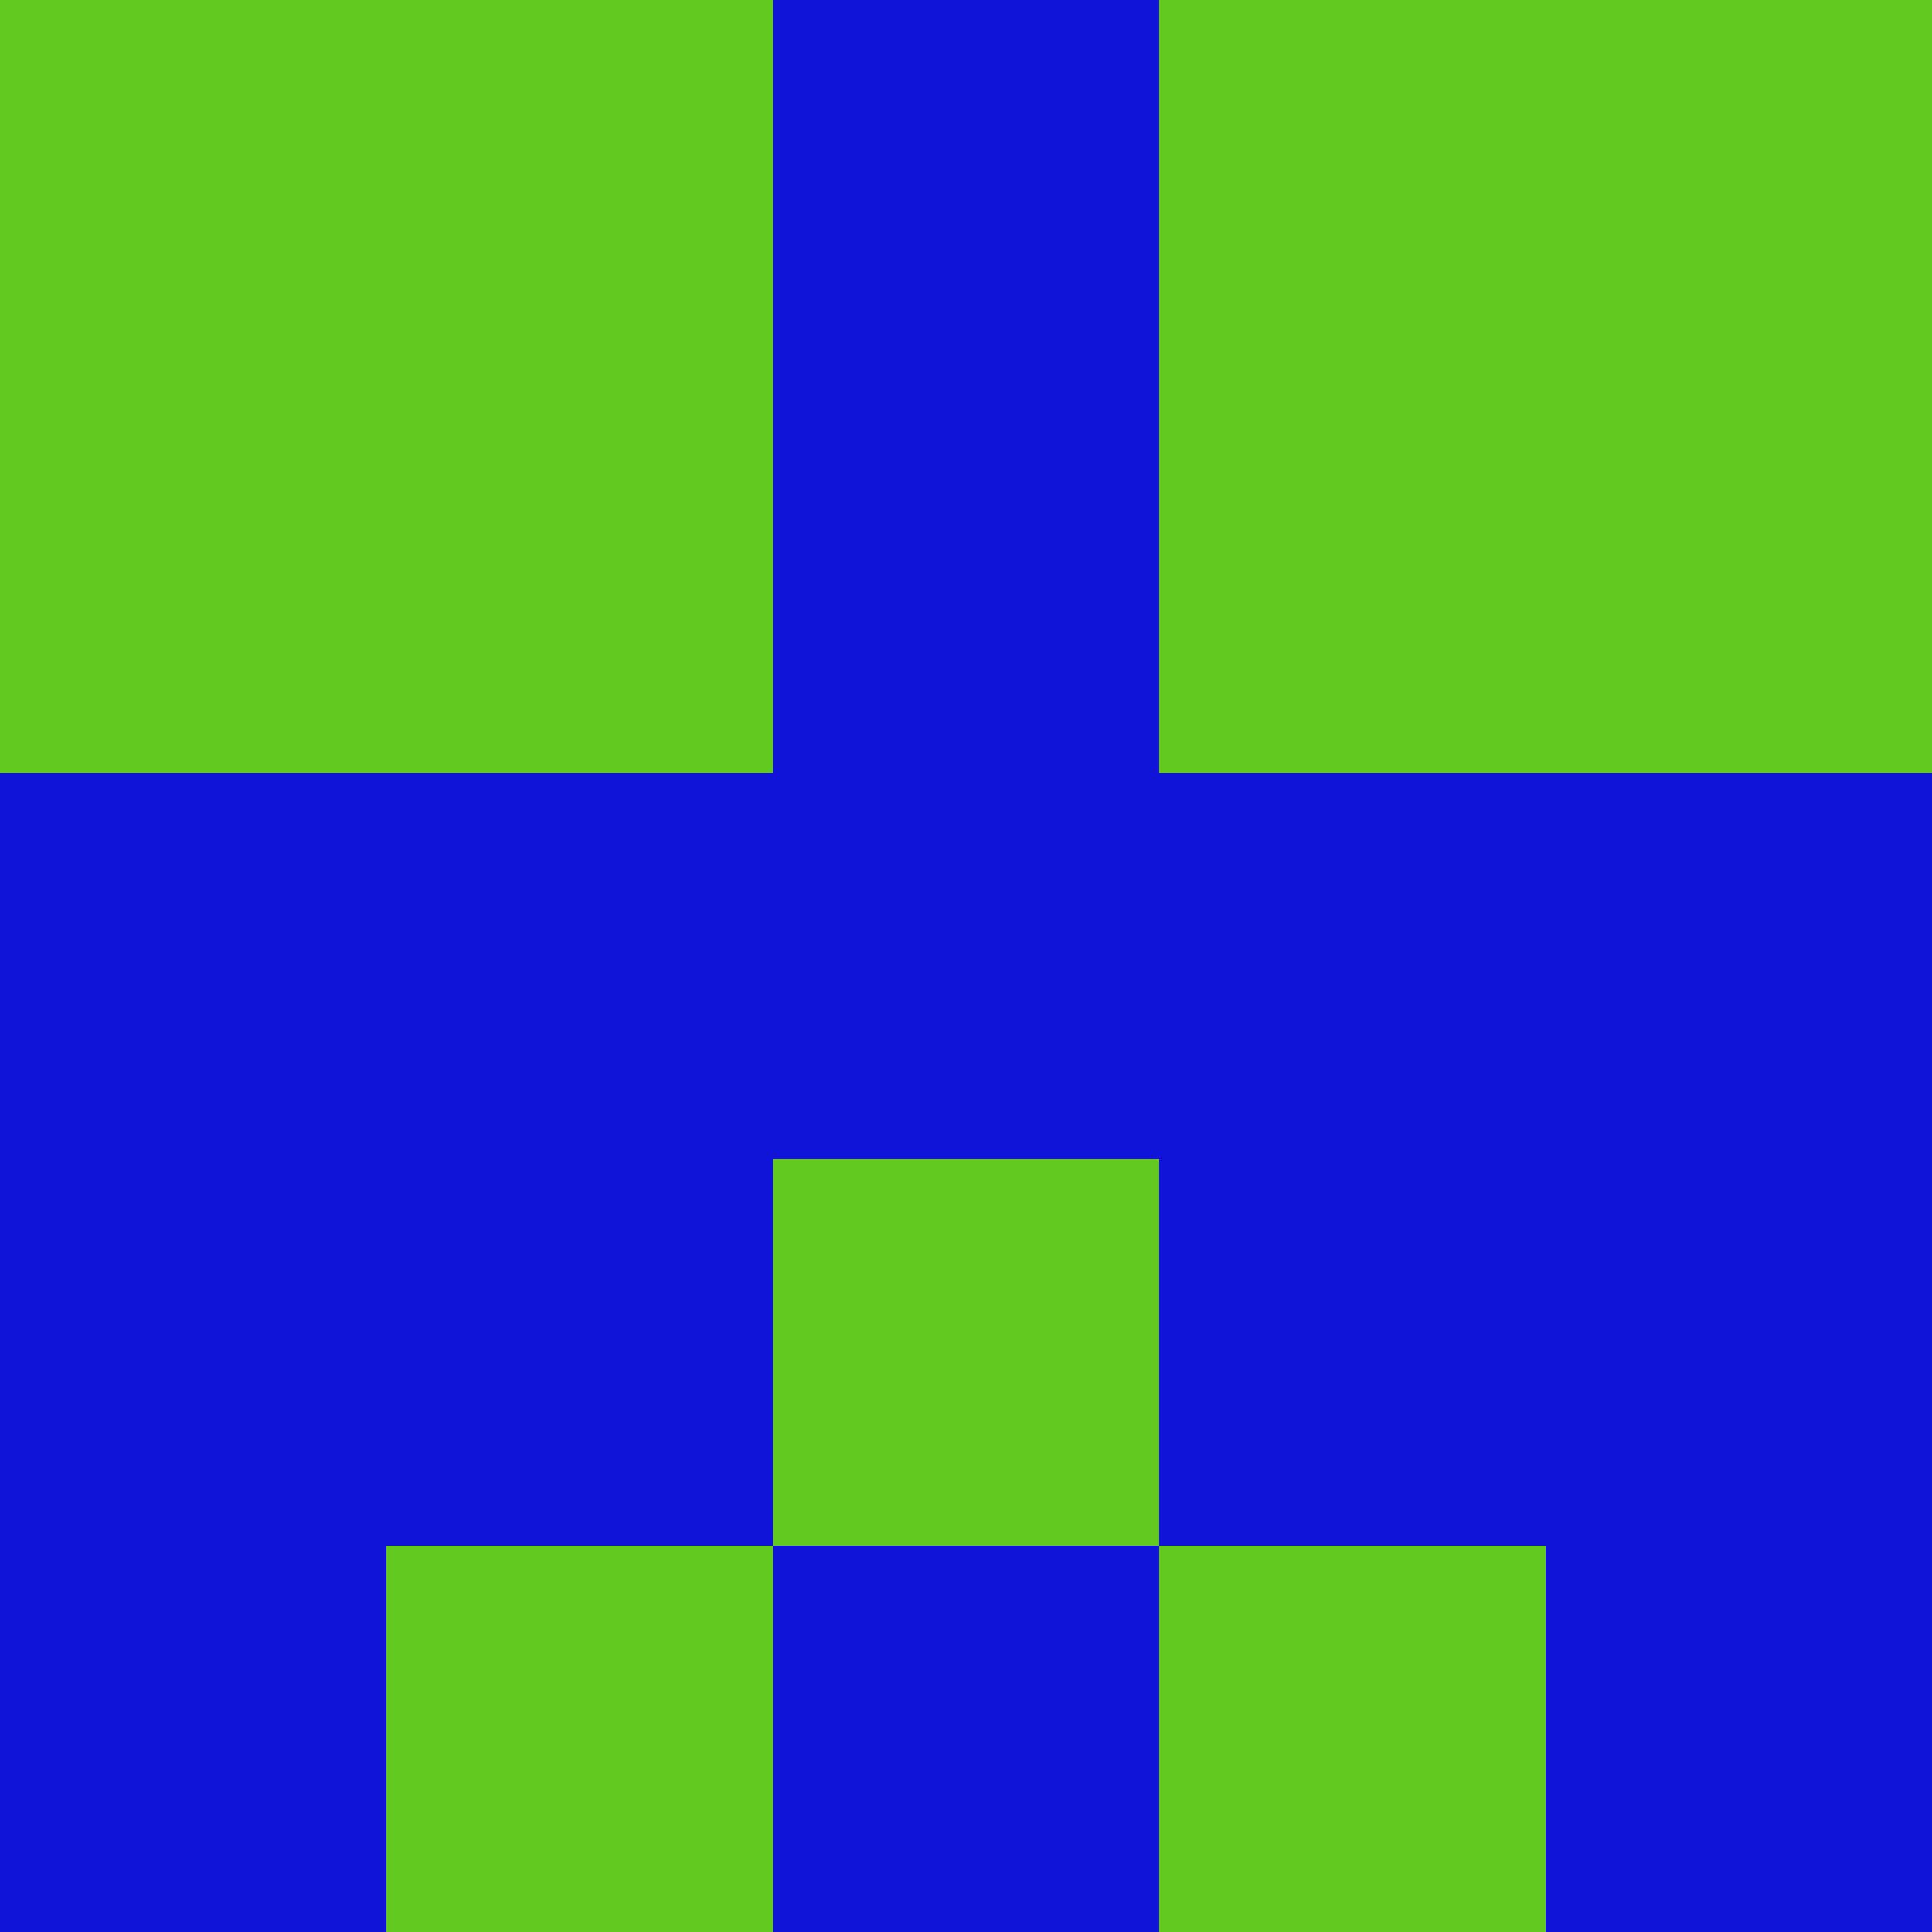 <?xml version="1.0" encoding="utf-8"?>
<!DOCTYPE svg PUBLIC "-//W3C//DTD SVG 20010904//EN"
        "http://www.w3.org/TR/2001/REC-SVG-20010904/DTD/svg10.dtd">

<svg width="400" height="400" viewBox="0 0 5 5"
    xmlns="http://www.w3.org/2000/svg"
    xmlns:xlink="http://www.w3.org/1999/xlink">
            <rect x="0" y="0" width="1" height="1" fill="#62C920" />
        <rect x="0" y="1" width="1" height="1" fill="#62C920" />
        <rect x="0" y="2" width="1" height="1" fill="#0F14D7" />
        <rect x="0" y="3" width="1" height="1" fill="#0F14D7" />
        <rect x="0" y="4" width="1" height="1" fill="#0F14D7" />
                <rect x="1" y="0" width="1" height="1" fill="#62C920" />
        <rect x="1" y="1" width="1" height="1" fill="#62C920" />
        <rect x="1" y="2" width="1" height="1" fill="#0F14D7" />
        <rect x="1" y="3" width="1" height="1" fill="#0F14D7" />
        <rect x="1" y="4" width="1" height="1" fill="#62C920" />
                <rect x="2" y="0" width="1" height="1" fill="#0F14D7" />
        <rect x="2" y="1" width="1" height="1" fill="#0F14D7" />
        <rect x="2" y="2" width="1" height="1" fill="#0F14D7" />
        <rect x="2" y="3" width="1" height="1" fill="#62C920" />
        <rect x="2" y="4" width="1" height="1" fill="#0F14D7" />
                <rect x="3" y="0" width="1" height="1" fill="#62C920" />
        <rect x="3" y="1" width="1" height="1" fill="#62C920" />
        <rect x="3" y="2" width="1" height="1" fill="#0F14D7" />
        <rect x="3" y="3" width="1" height="1" fill="#0F14D7" />
        <rect x="3" y="4" width="1" height="1" fill="#62C920" />
                <rect x="4" y="0" width="1" height="1" fill="#62C920" />
        <rect x="4" y="1" width="1" height="1" fill="#62C920" />
        <rect x="4" y="2" width="1" height="1" fill="#0F14D7" />
        <rect x="4" y="3" width="1" height="1" fill="#0F14D7" />
        <rect x="4" y="4" width="1" height="1" fill="#0F14D7" />
        
</svg>


